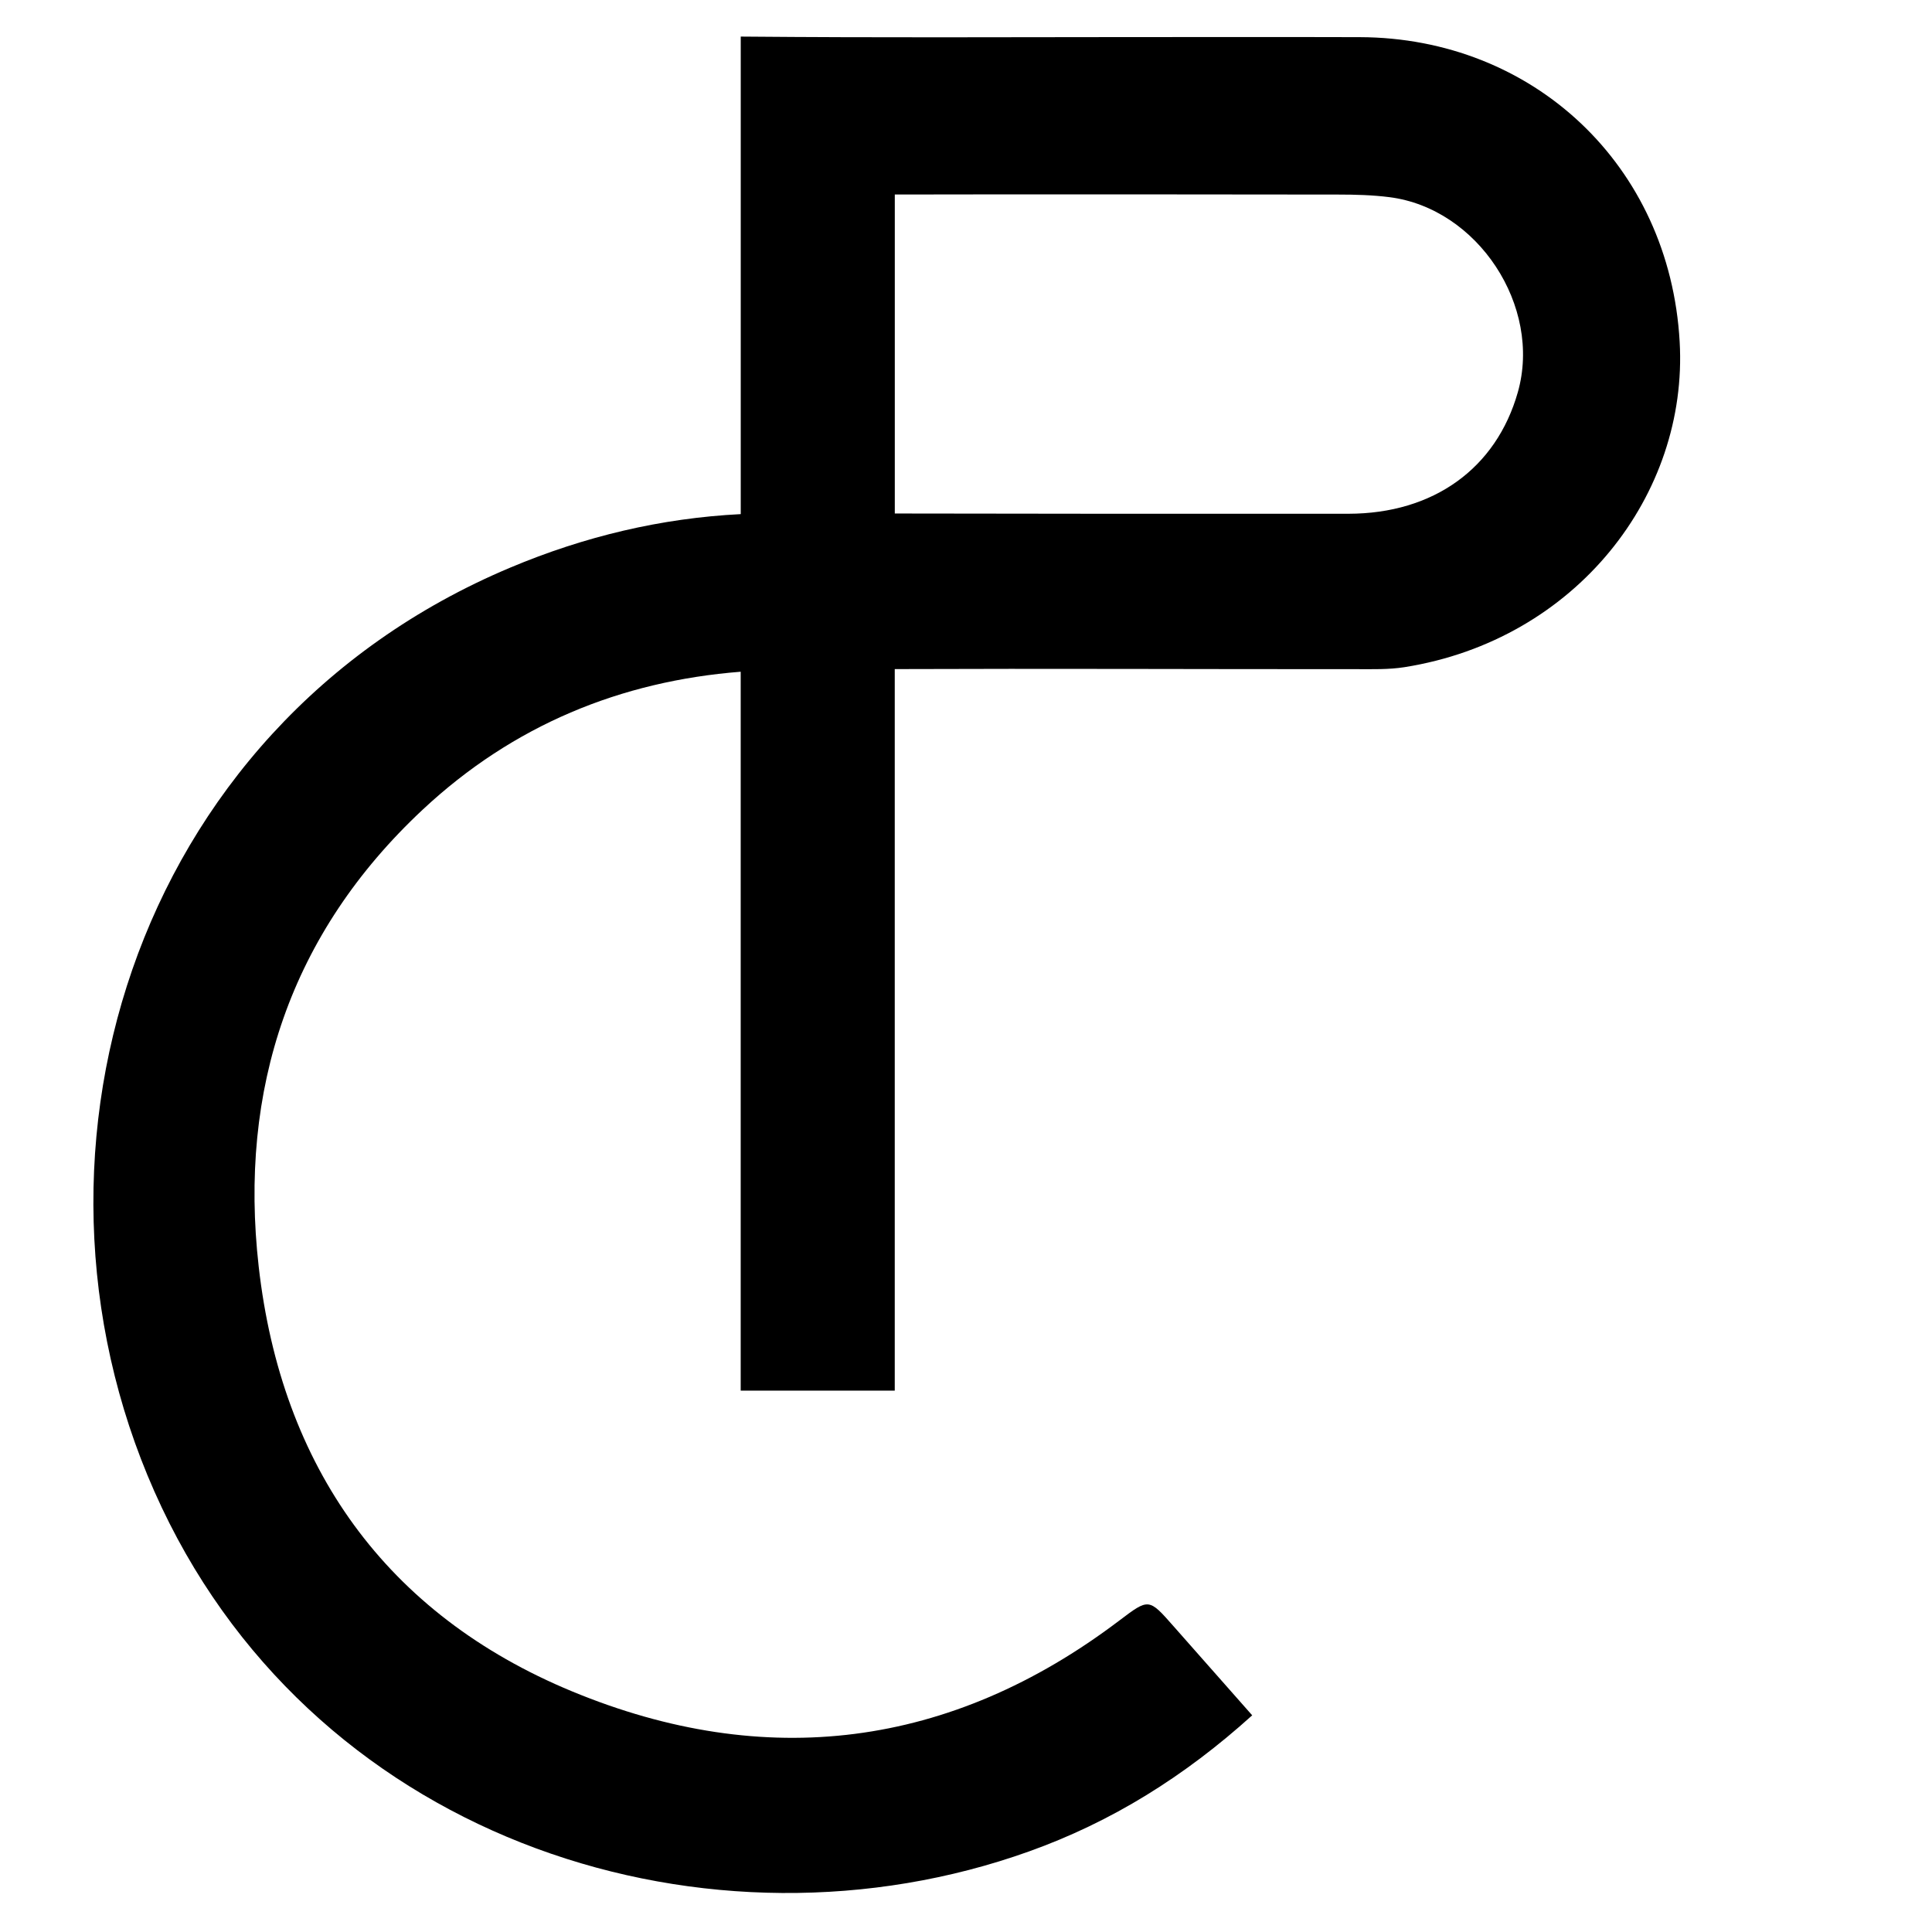 <svg xmlns="http://www.w3.org/2000/svg" xmlns:xlink="http://www.w3.org/1999/xlink" width="832" zoomAndPan="magnify" viewBox="0 0 624 624" height="832" preserveAspectRatio="xMidYMid meet" version="1.0"><defs><clipPath id="0e517c62f1"><path d="M 30 11.25 L 543 11.25 L 543 612 L 30 612 Z M 30 11.25 " clip-rule="nonzero"/></clipPath></defs><g clip-path="url(#0e517c62f1)"><path fill="#000000" d="M 542.5 110.363 C 539.266 53.273 495.09 12.184 439.215 12 C 412.621 11.918 386.023 11.984 359.43 11.984 C 322.785 11.984 286.141 12.219 239.246 11.816 L 239.246 166.051 C 213.516 167.352 188.789 173.25 164.875 183.297 C 41.578 235.102 0 376.59 52.258 486.93 C 103.785 595.723 229.863 634.664 332.367 597.973 C 359.062 588.426 382.609 573.746 404.438 554.016 C 395.473 543.867 387.258 534.57 379.059 525.273 C 371.027 516.141 371.059 516.191 361.496 523.422 C 306.969 564.73 247.078 572.062 184.82 546.301 C 124.562 521.375 90.871 473.633 83.555 409.082 C 77.07 351.828 93.734 301.504 136.512 261.512 C 165.742 234.188 200.535 219.988 239.23 216.957 L 239.23 449.141 L 288.988 449.141 L 288.988 216.105 C 338.664 215.906 388.34 216.156 438.016 216.125 C 443.215 216.125 448.5 216.289 453.598 215.488 C 509.172 206.676 545.316 159.602 542.5 110.363 Z M 490.227 126.691 C 483.258 151.254 463.027 165.902 435.535 165.934 C 386.691 165.969 337.848 165.949 289.004 165.852 L 289.004 62.824 C 339.746 62.723 386.008 62.789 432.266 62.84 C 437.75 62.84 443.281 62.988 448.699 63.672 C 477.293 67.254 498.105 98.934 490.227 126.691 Z M 490.227 126.691 " fill-opacity="1" fill-rule="nonzero"/></g></svg>